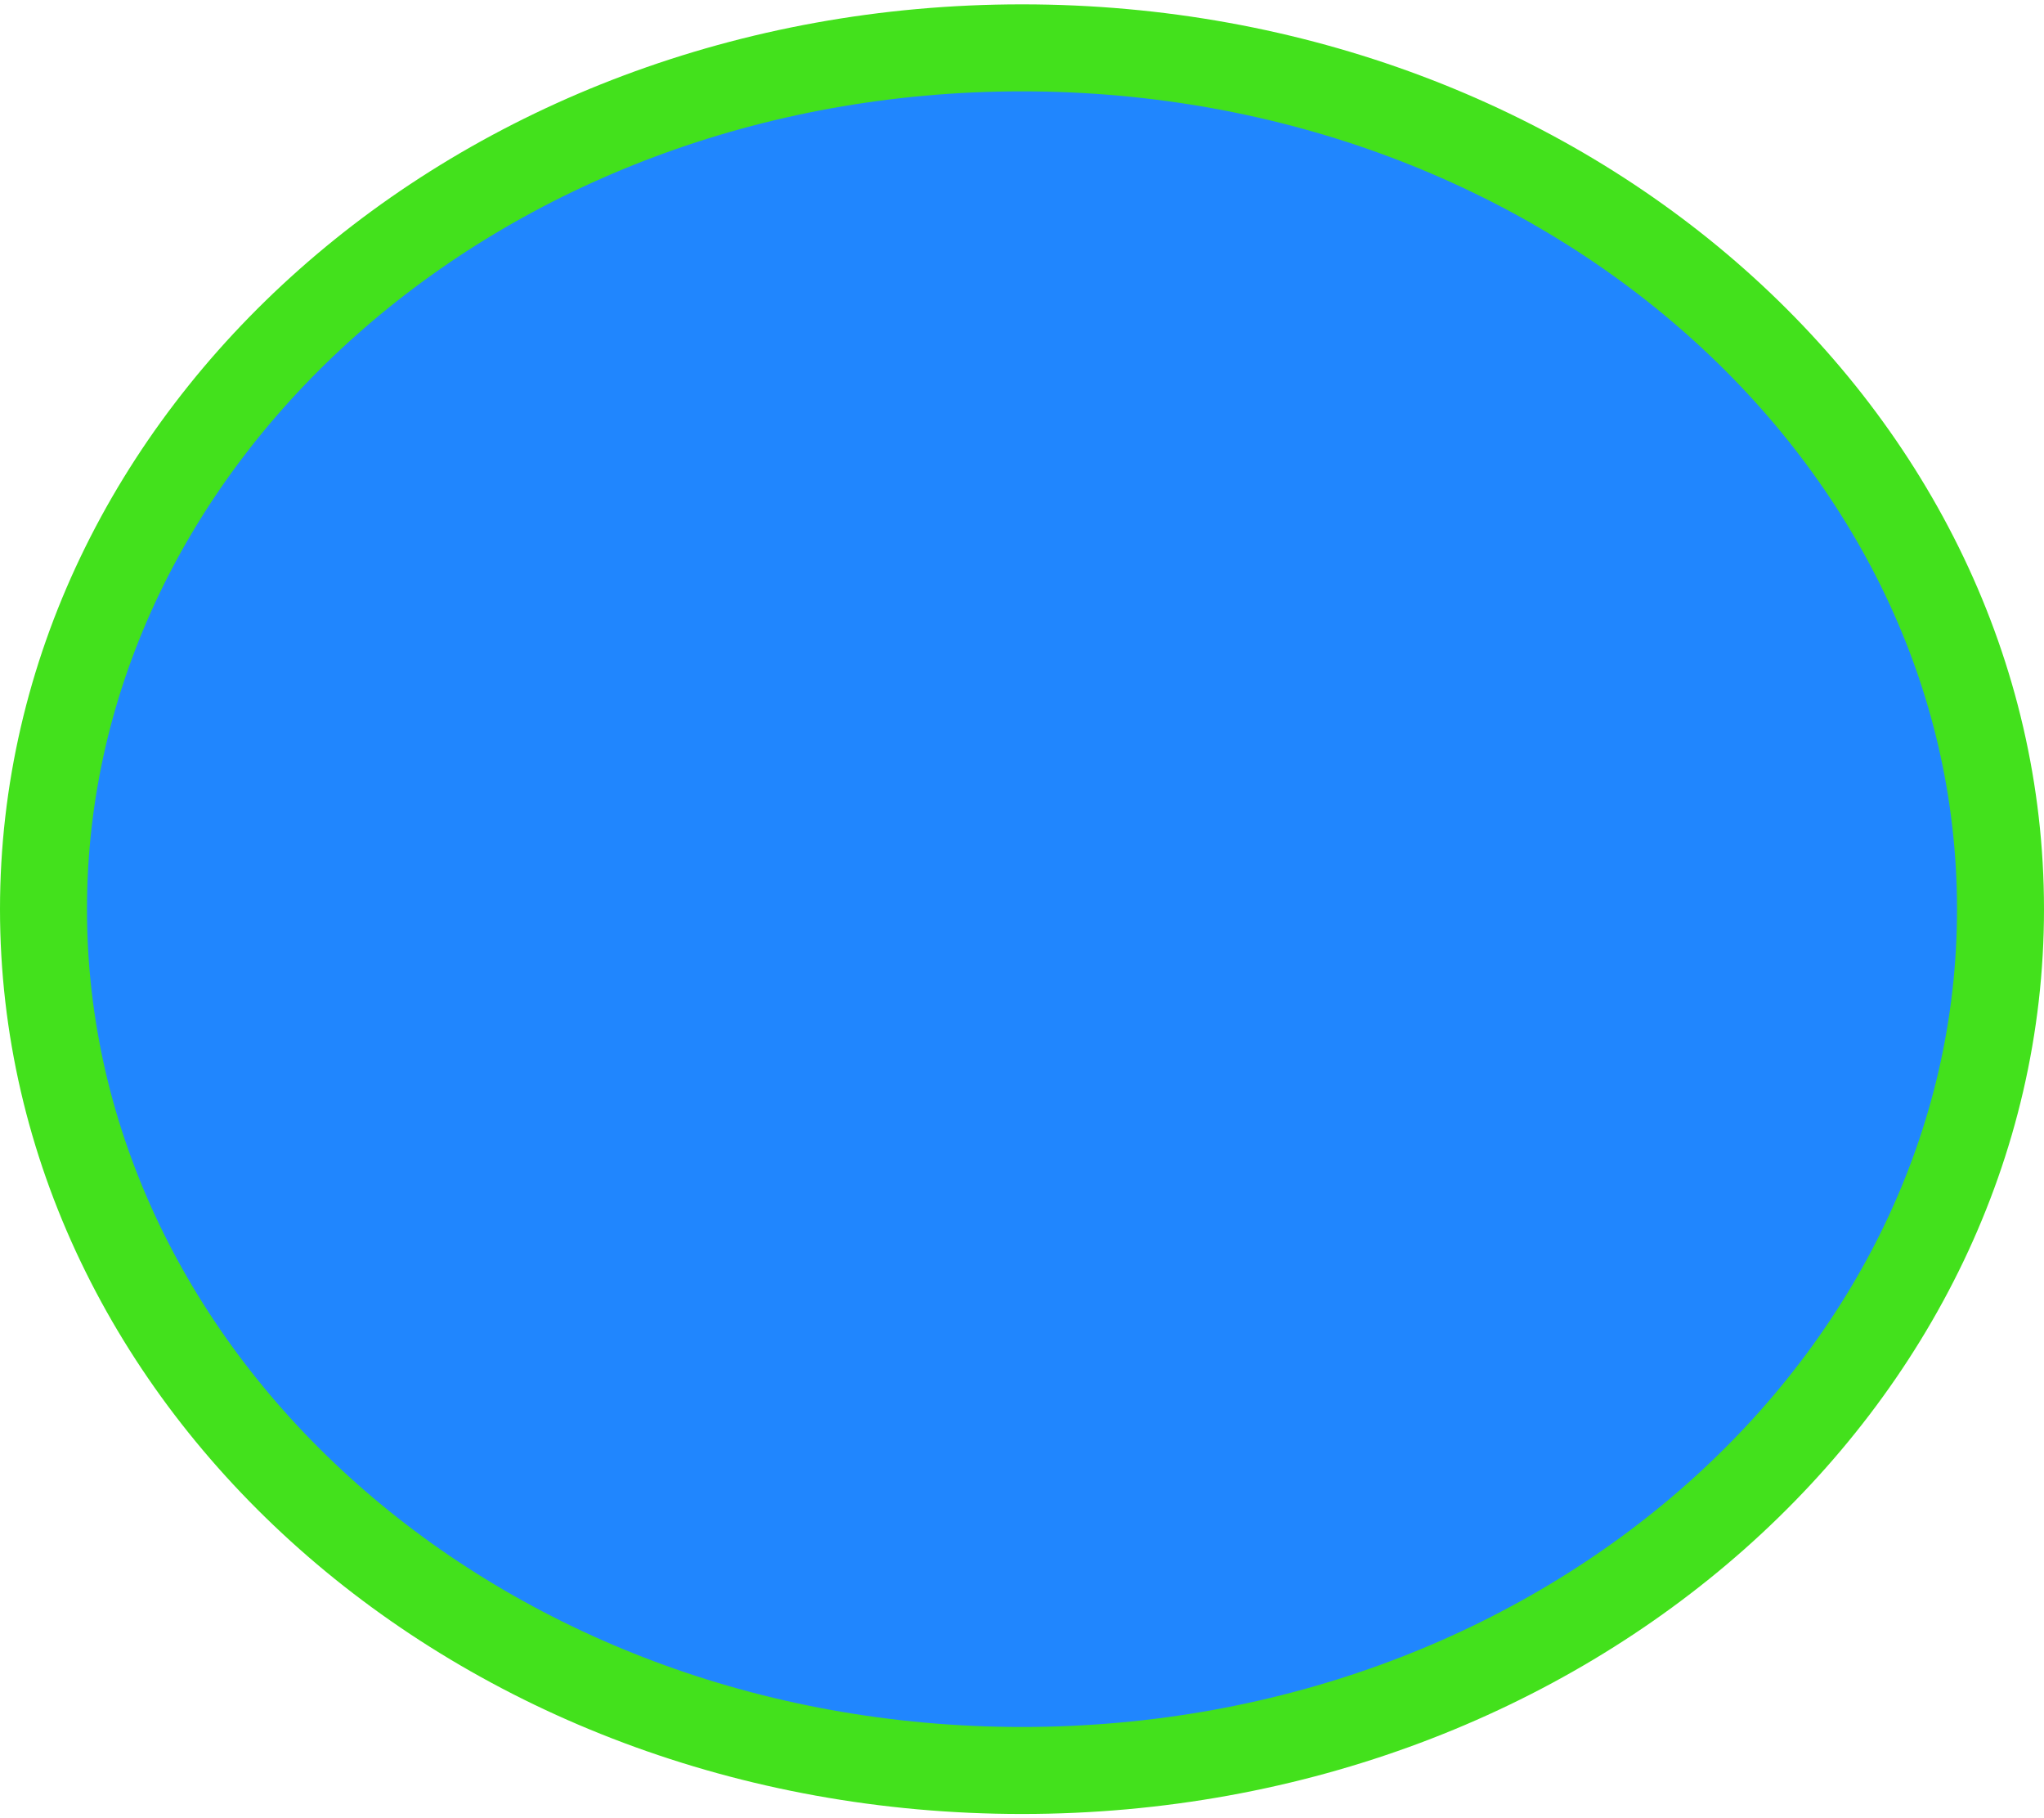 <?xml version="1.0" encoding="UTF-8" standalone="no"?><svg width='235' height='209' viewBox='0 0 235 209' fill='none' xmlns='http://www.w3.org/2000/svg'>
<path d='M230 104.5C230 158.62 180.223 203.5 117.5 203.5C54.777 203.5 5 158.62 5 104.5C5 50.38 54.777 5.5 117.5 5.5C180.223 5.5 230 50.38 230 104.5Z' fill='#2086FE' stroke='#43E11C' stroke-width='10'/>
</svg>
